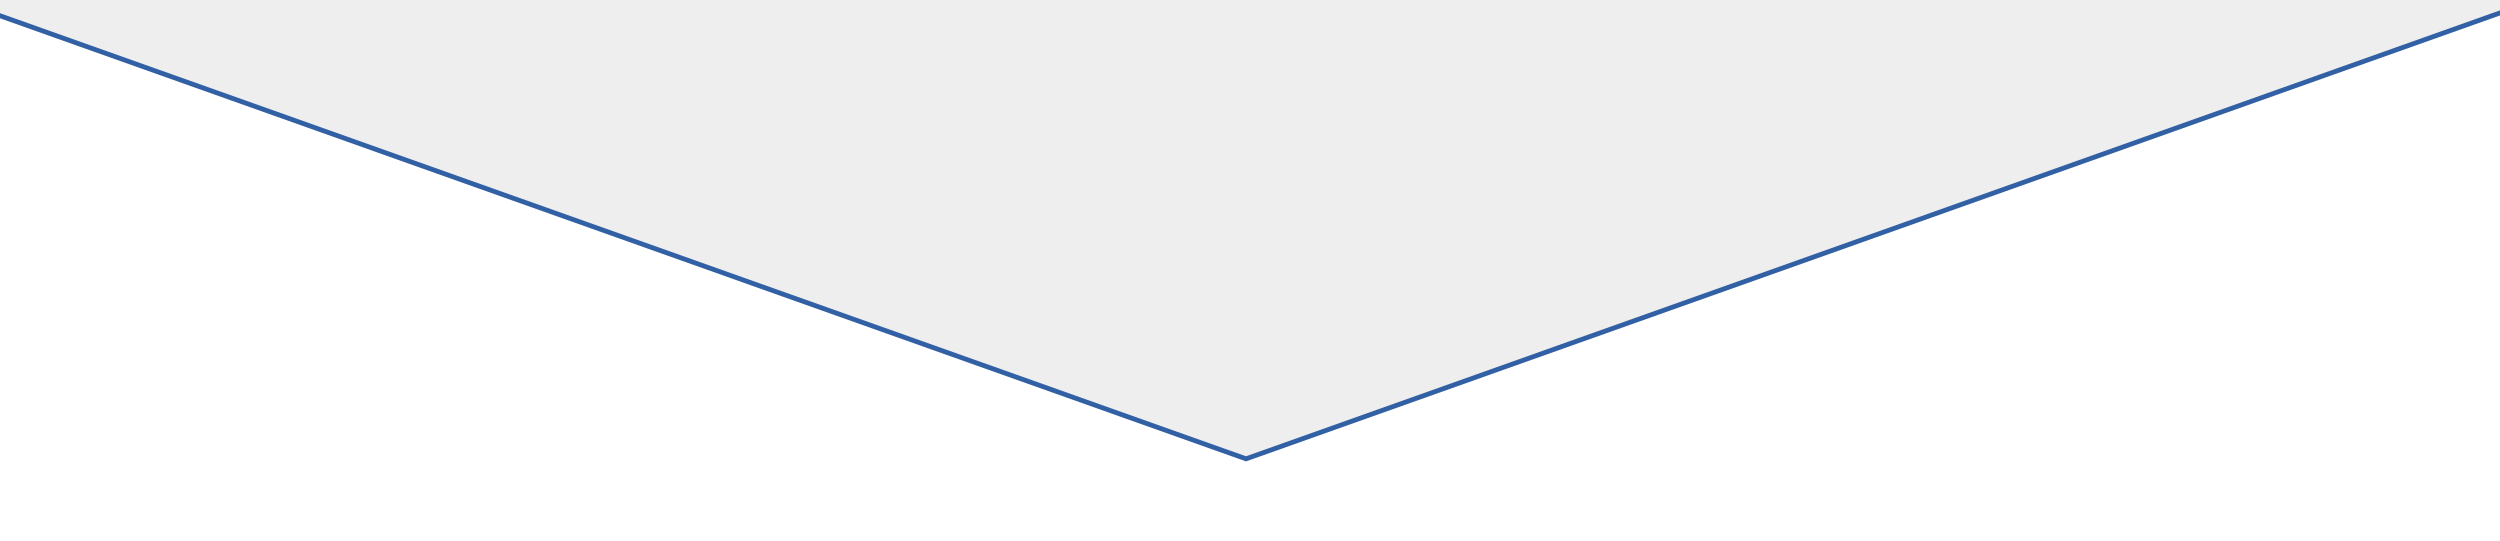 <svg width="1566" height="339" viewBox="0 0 1566 339" fill="none" xmlns="http://www.w3.org/2000/svg">
<g filter="url(#filter0_d_452_6)">
<path d="M780.5 289L1611.45 -6.5H-50.451L780.5 289Z" fill="#EEEEEE"/>
<path d="M-41.757 -5L780.5 287.408L1602.76 -5H-41.757Z" stroke="#3160A5" stroke-width="3"/>
</g>
<defs>
<filter id="filter0_d_452_6" x="-100.451" y="-56.5" width="1761.9" height="395.5" filterUnits="userSpaceOnUse" color-interpolation-filters="sRGB">
<feFlood flood-opacity="0" result="BackgroundImageFix"/>
<feColorMatrix in="SourceAlpha" type="matrix" values="0 0 0 0 0 0 0 0 0 0 0 0 0 0 0 0 0 0 127 0" result="hardAlpha"/>
<feOffset/>
<feGaussianBlur stdDeviation="25"/>
<feComposite in2="hardAlpha" operator="out"/>
<feColorMatrix type="matrix" values="0 0 0 0 0 0 0 0 0 0 0 0 0 0 0 0 0 0 0.4 0"/>
<feBlend mode="normal" in2="BackgroundImageFix" result="effect1_dropShadow_452_6"/>
<feBlend mode="normal" in="SourceGraphic" in2="effect1_dropShadow_452_6" result="shape"/>
</filter>
</defs>
</svg>
